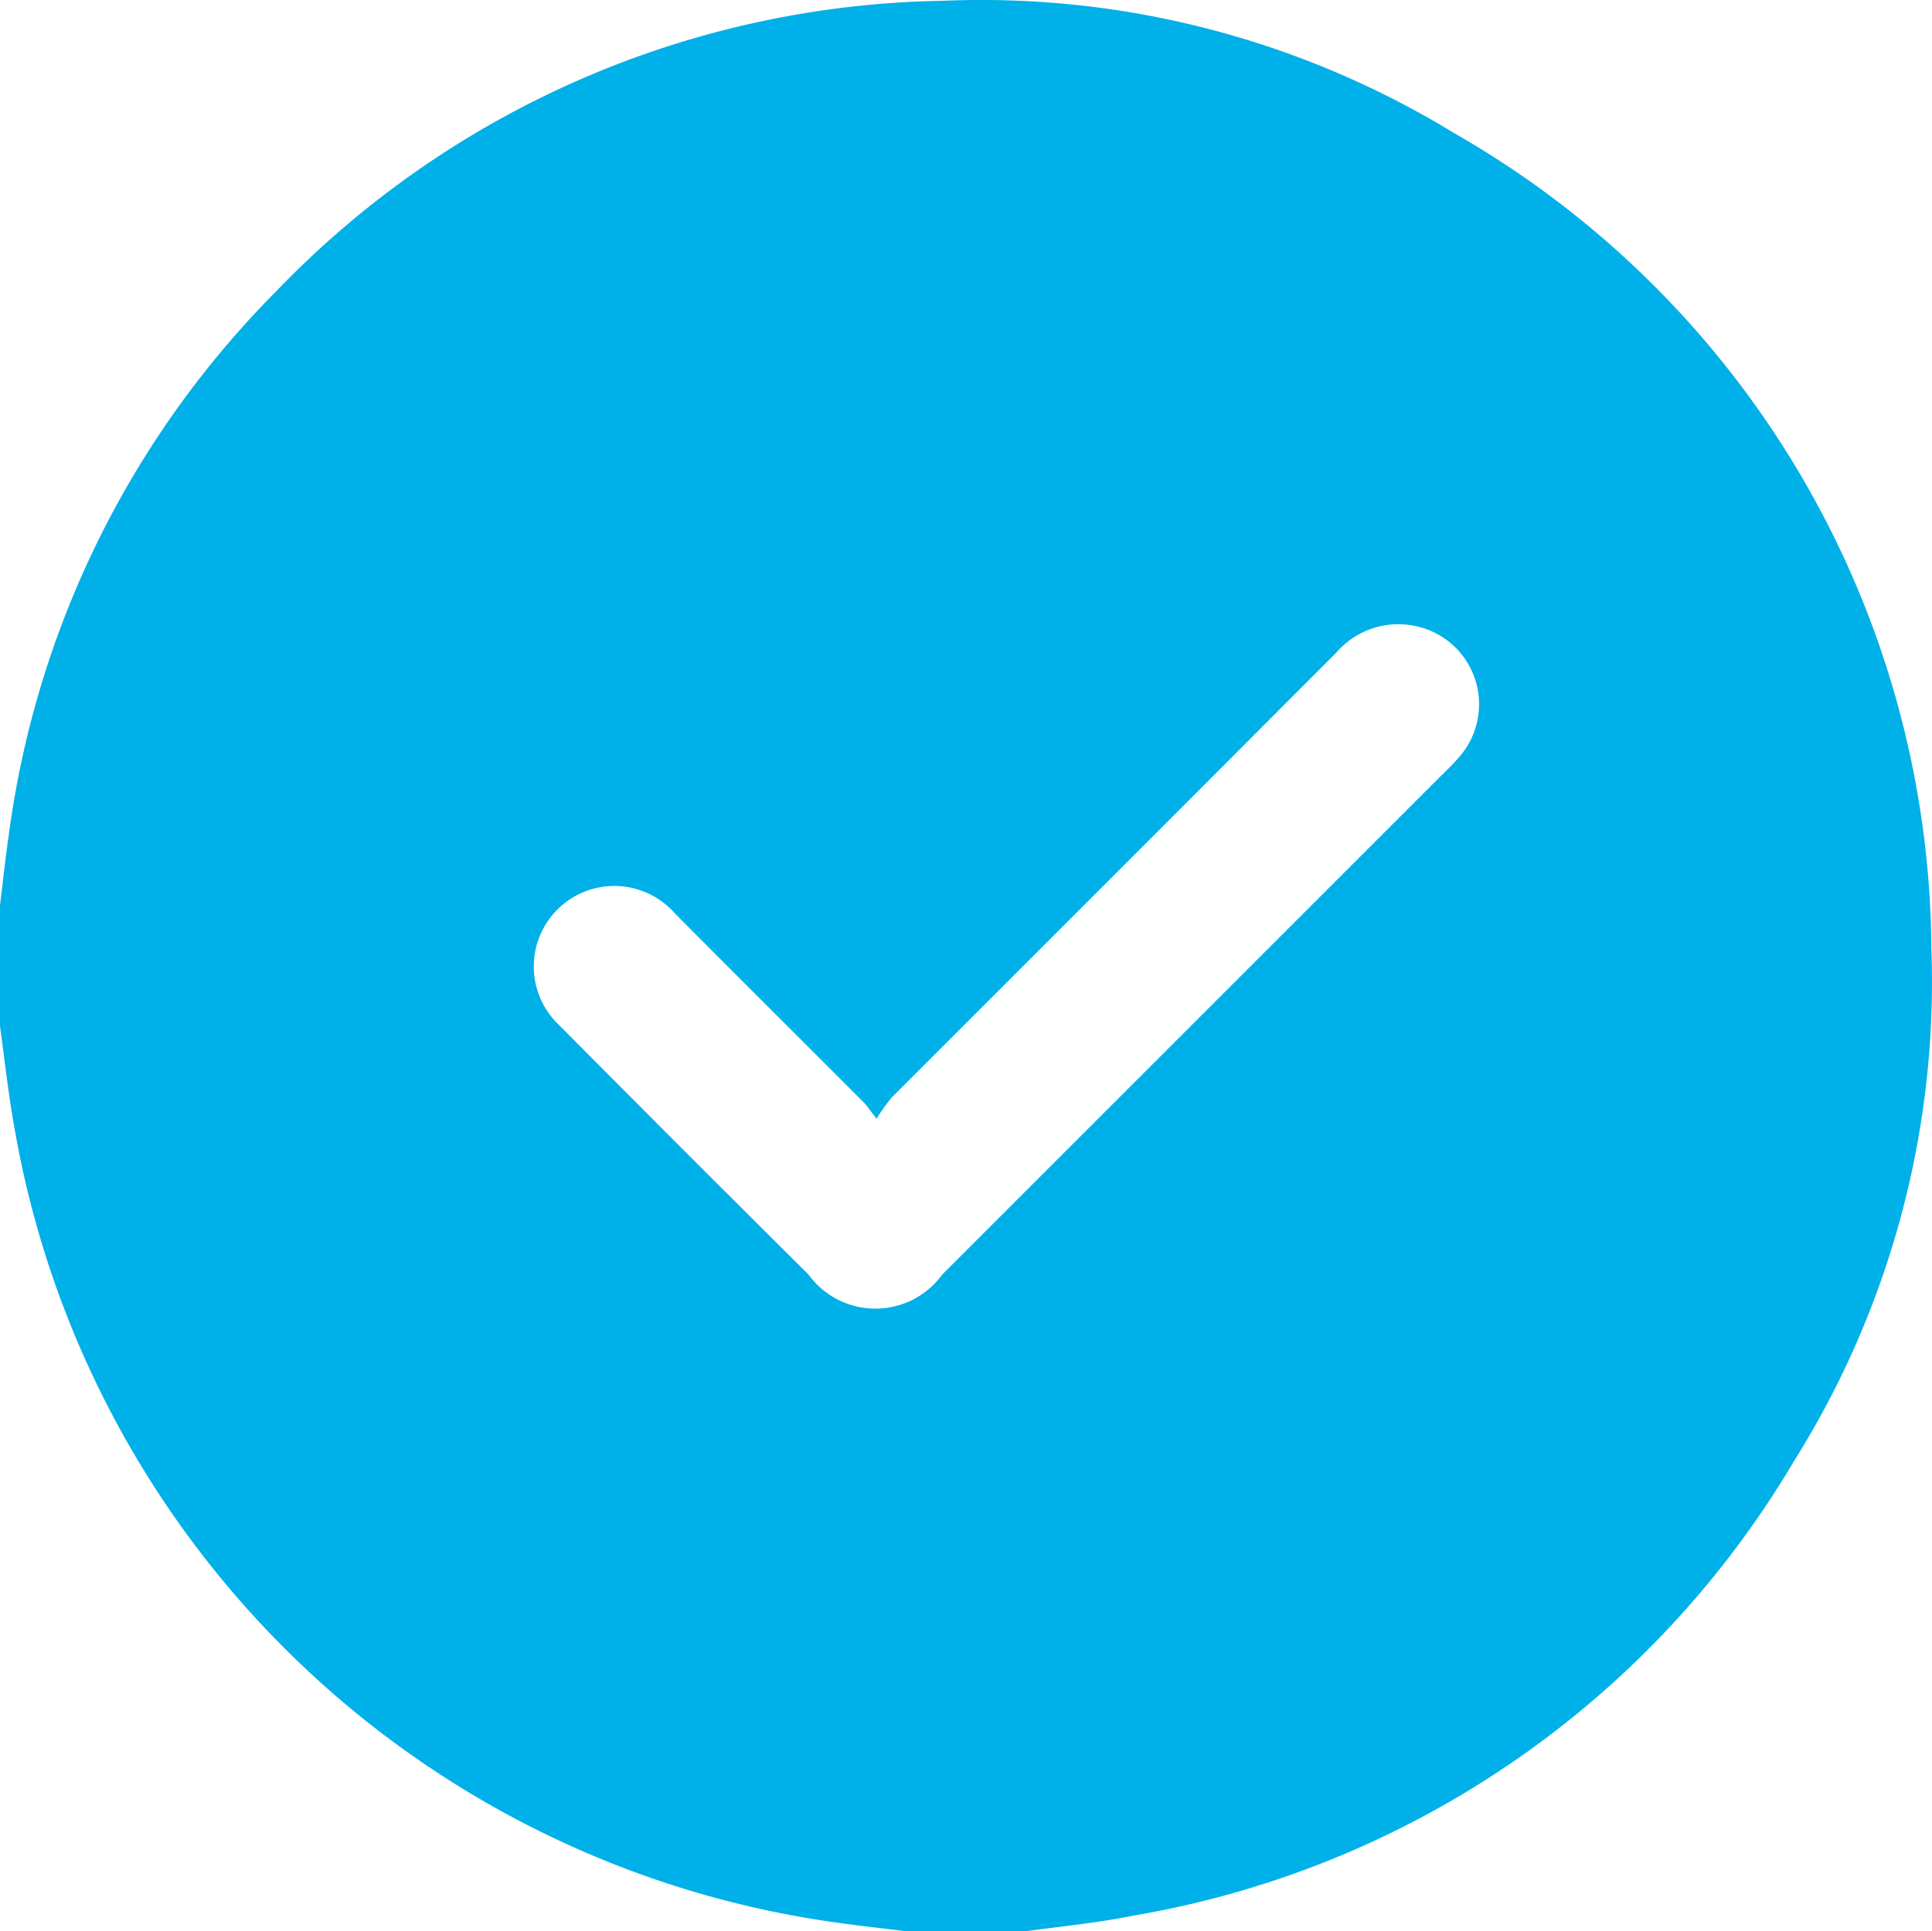<svg xmlns="http://www.w3.org/2000/svg" width="21.927" height="21.92" viewBox="0 0 21.927 21.92">
  <path id="ic_add_property_sel_payment" d="M11.646,21.921h-1.37c-.267-.033-.535-.062-.8-.1a11,11,0,0,1-9.3-8.95C.1,12.466.056,12.056,0,11.647v-1.37c.033-.268.061-.537.1-.8A10.751,10.751,0,0,1,3.132,3.31,10.724,10.724,0,0,1,10.7.01a10.283,10.283,0,0,1,5.8,1.5,10.744,10.744,0,0,1,5.42,9.265,10.227,10.227,0,0,1-1.553,5.8,10.816,10.816,0,0,1-7.511,5.171C12.451,21.828,12.047,21.866,11.646,21.921ZM9.949,12.7c-.083-.106-.11-.15-.145-.185-.715-.717-1.433-1.43-2.147-2.149a.914.914,0,1,0-1.309,1.273q1.409,1.42,2.828,2.829a.938.938,0,0,0,1.518,0l5.7-5.7a2.412,2.412,0,0,0,.177-.186A.907.907,0,0,0,16.028,7.1a.929.929,0,0,0-.864.311q-2.516,2.521-5.036,5.039a2.08,2.08,0,0,0-.178.247Z" transform="translate(0 -0.001)" fill="#00b0e9"/>
</svg>
